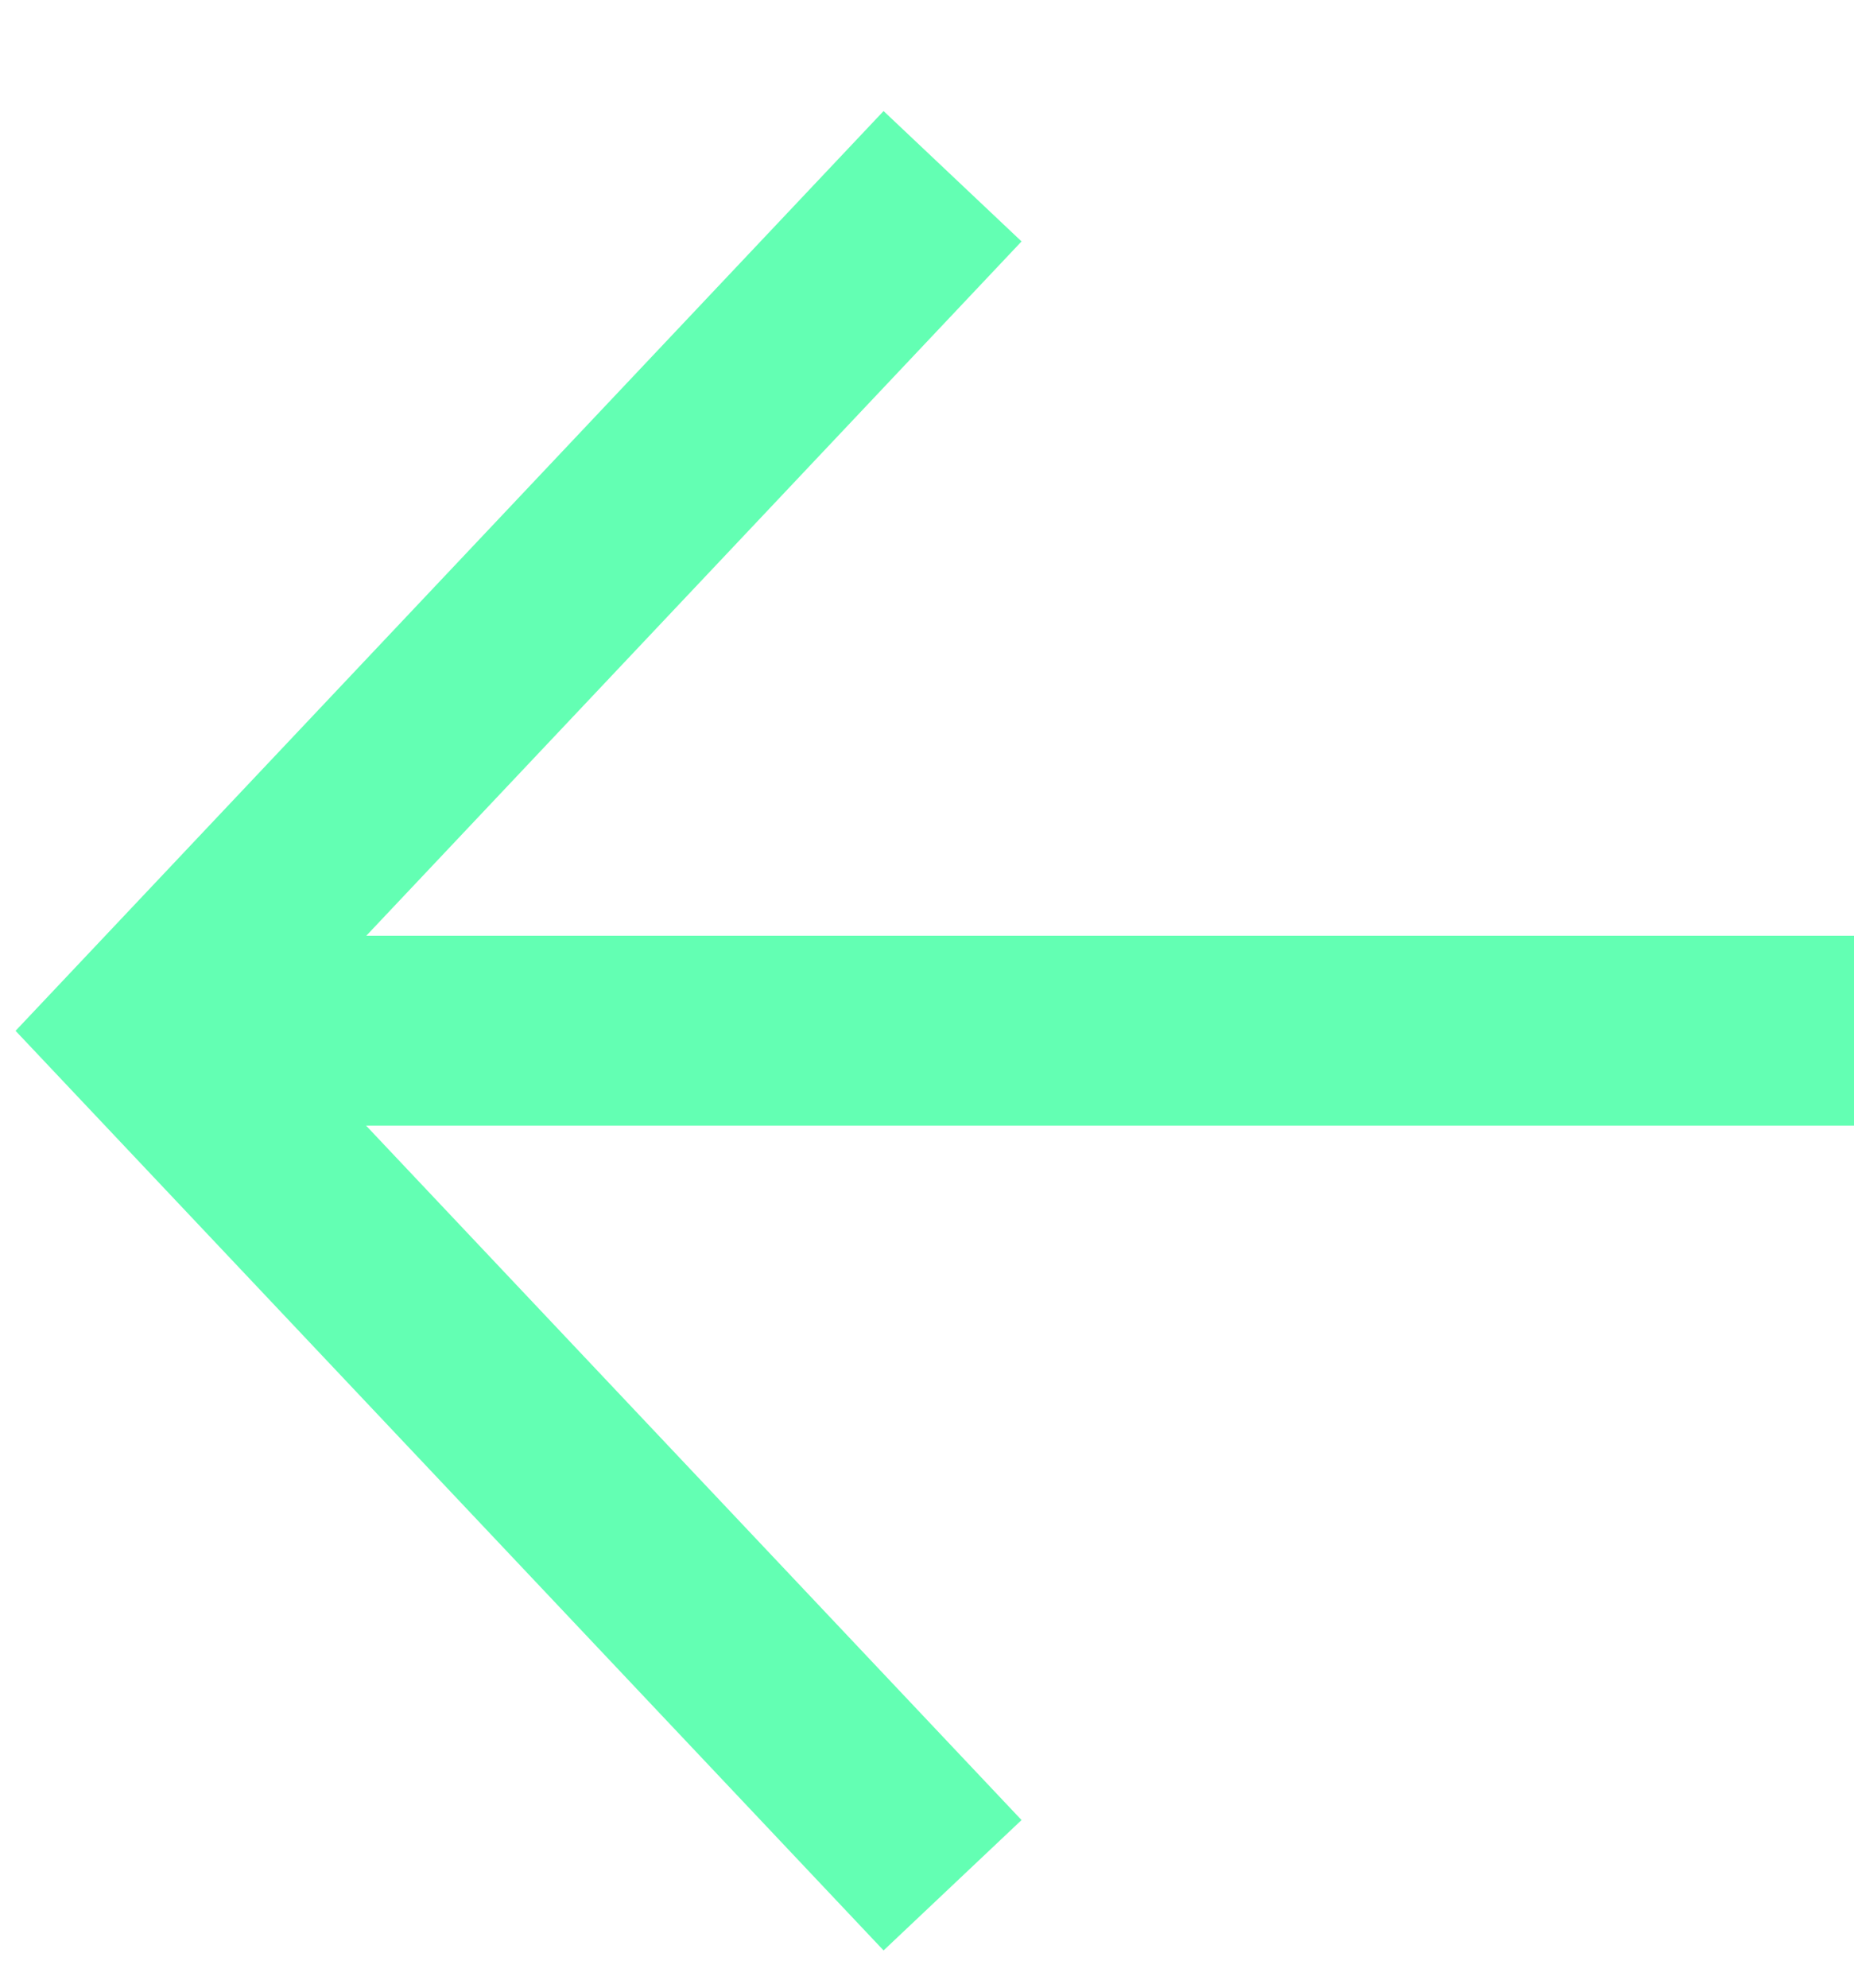 <svg width="14" height="15" viewBox="0 0 14 15" fill="none" xmlns="http://www.w3.org/2000/svg">
<g id="Frame 2087327052">
<path id="Vector 3" d="M1.103 7.778L14 7.778" stroke="#63FFB3" stroke-width="1.433"/>
<path id="Vector 4" d="M7.193 14.227L1.103 7.779L7.193 1.33" stroke="#63FFB3" stroke-width="1.433"/>
</g>
</svg>
